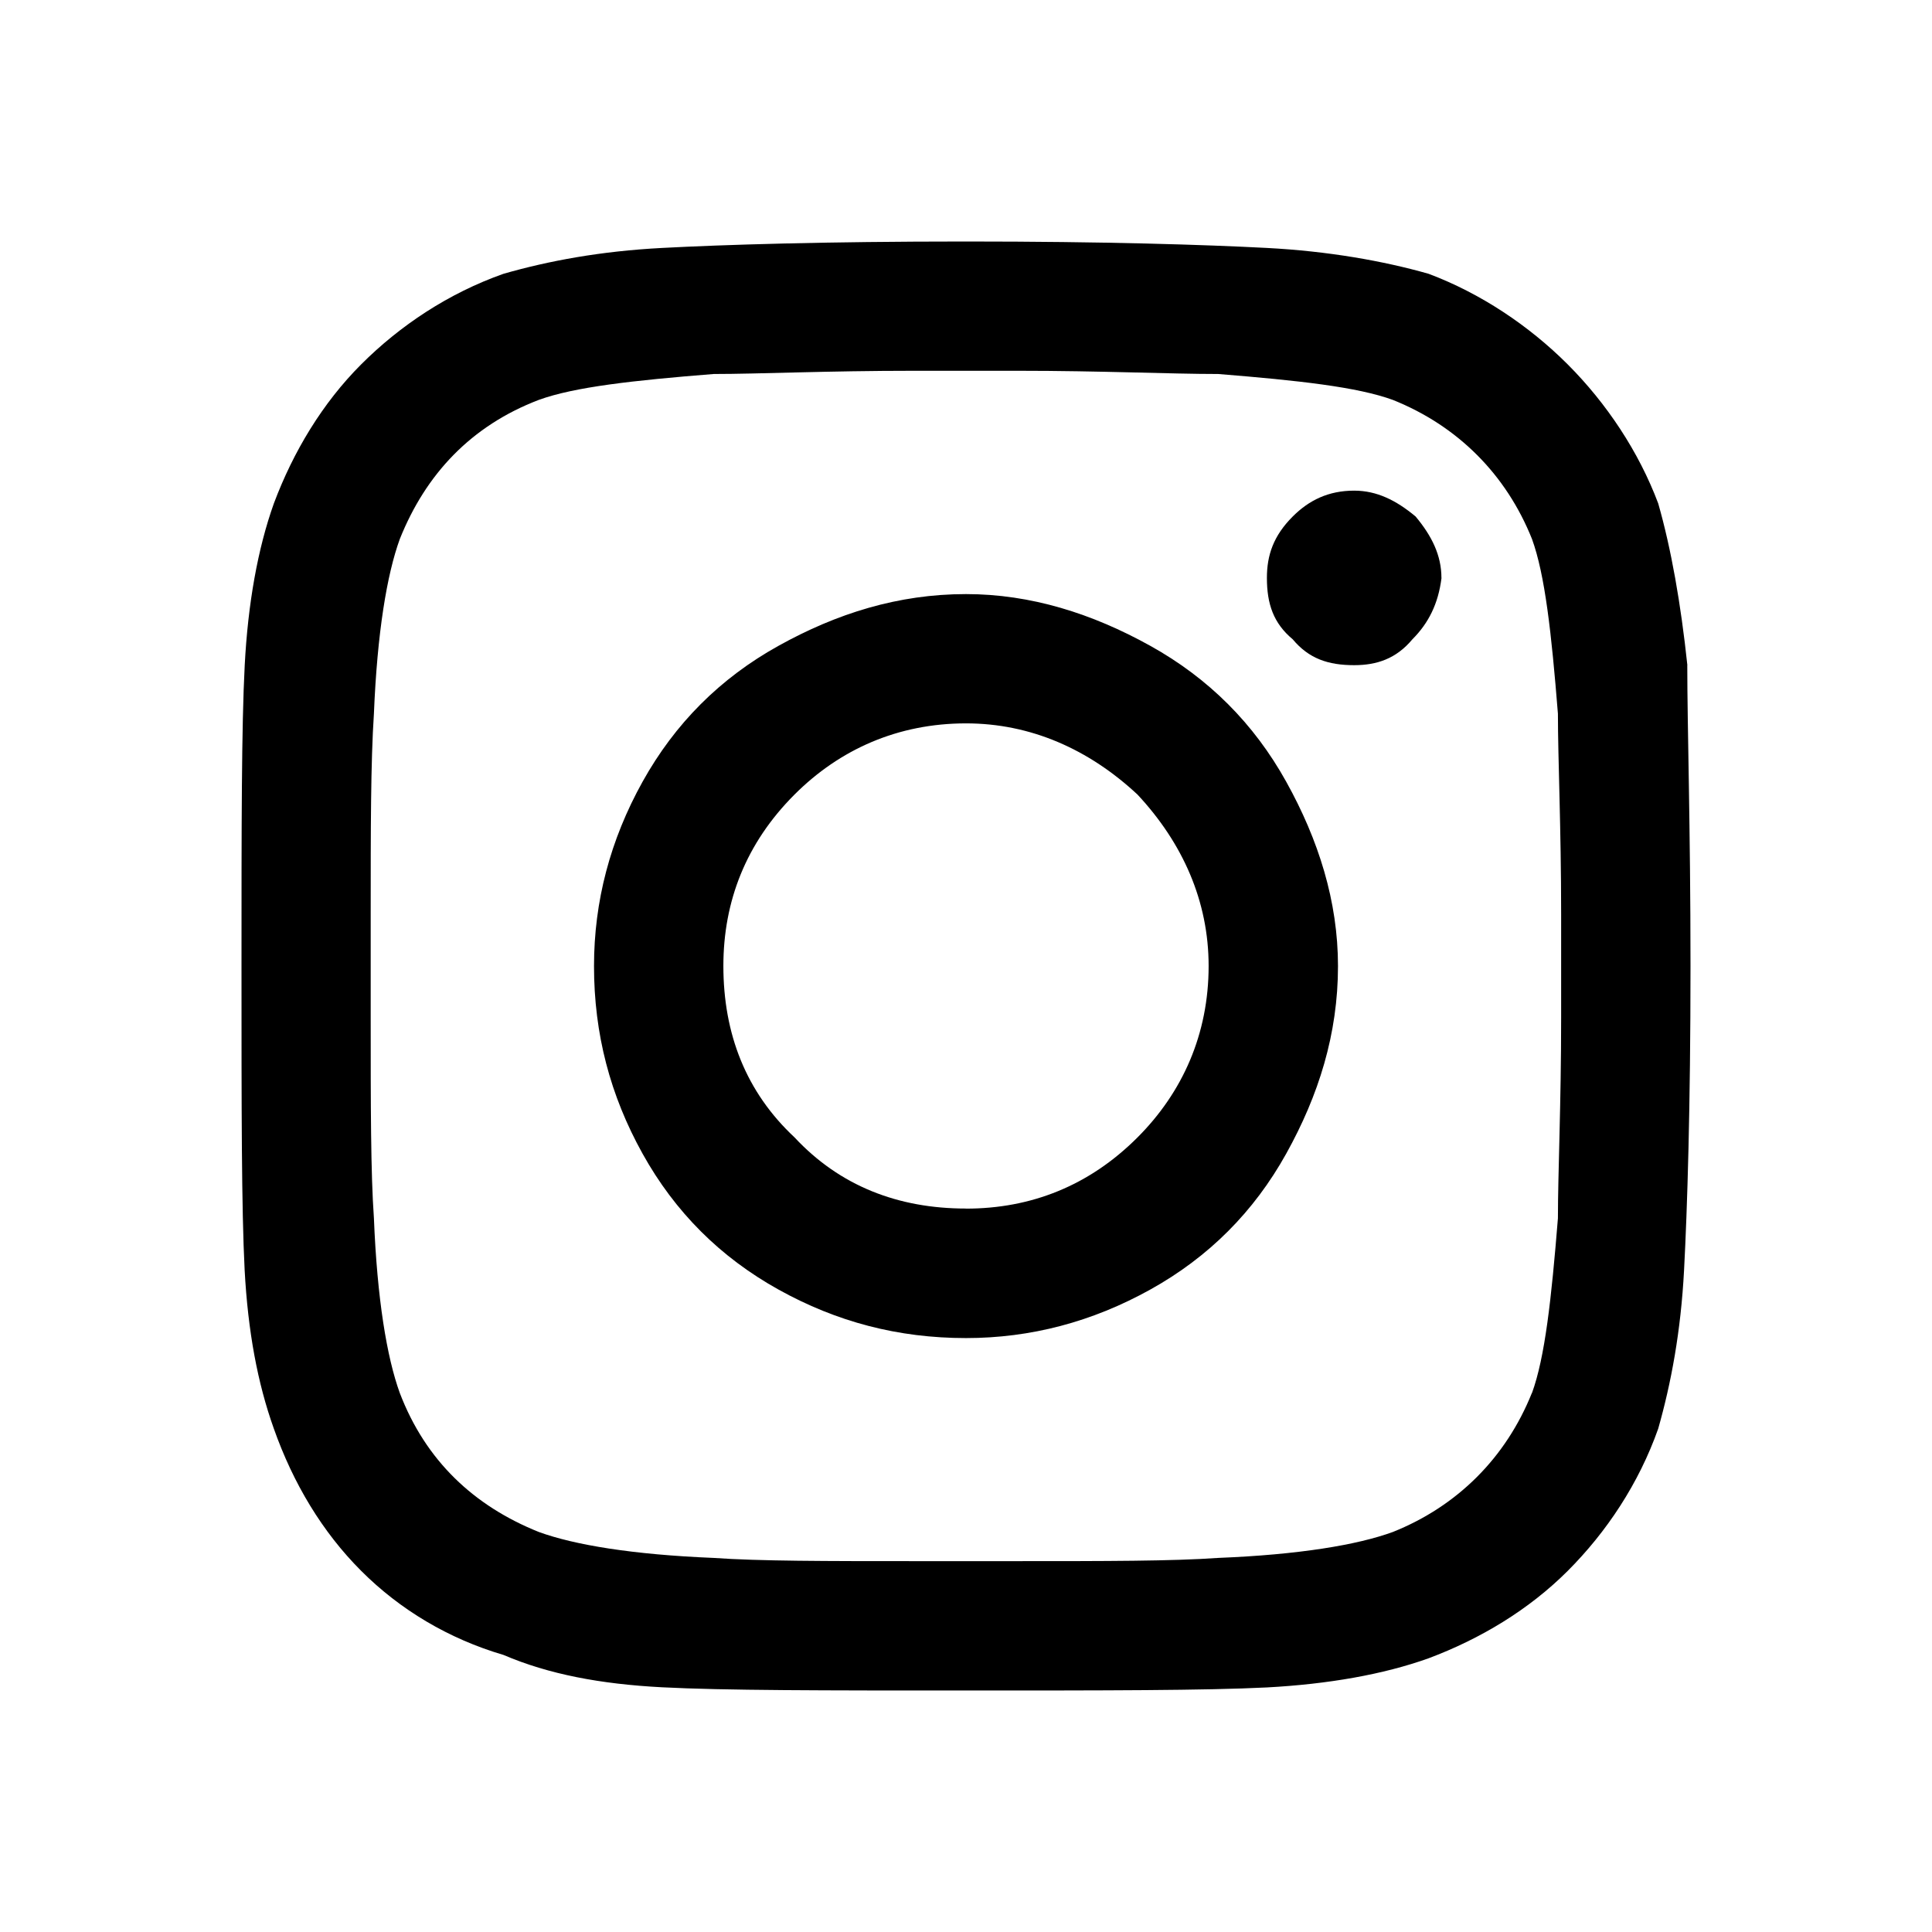 <svg viewBox="0 0 24 24" focusable="false" width="24" height="24" aria-hidden="true" class="hnf-svg-icon hnf-svg-icon--social"><path fill="currentColor"  d="M12 7.38c.804 0 1.567.241 2.29.643.723.402 1.286.964 1.688 1.688.402.723.643 1.487.643 2.29 0 .844-.241 1.607-.643 2.33-.402.723-.964 1.286-1.688 1.688-.723.402-1.487.603-2.29.603-.844 0-1.607-.201-2.33-.603-.723-.402-1.286-.964-1.688-1.688-.402-.723-.603-1.487-.603-2.33 0-.804.201-1.567.603-2.29.402-.723.964-1.286 1.688-1.688.723-.402 1.487-.643 2.33-.643zm0 7.634c.804 0 1.527-.281 2.13-.884.562-.562.884-1.286.884-2.13 0-.804-.321-1.527-.884-2.13-.603-.562-1.326-.884-2.13-.884-.844 0-1.567.321-2.13.884-.603.603-.884 1.326-.884 2.129 0 .844.281 1.567.884 2.13.562.603 1.286.884 2.129.884zm5.906-7.835c0-.281-.12-.522-.321-.763-.241-.201-.482-.321-.763-.321-.321 0-.562.12-.763.321-.241.241-.321.482-.321.763 0 .321.08.562.321.763.201.241.442.321.763.321.281 0 .522-.08.723-.321.201-.201.322-.442.362-.763zm3.054 1.085c0 .763.04 2.009.04 3.737 0 1.768-.04 3.013-.08 3.777-.04.763-.161 1.406-.321 1.969-.241.683-.643 1.286-1.125 1.768-.482.482-1.085.844-1.728 1.085-.562.201-1.246.321-2.009.362C14.973 21 13.728 21 12 21c-1.768 0-3.013 0-3.777-.04-.763-.04-1.406-.161-1.969-.402-.683-.201-1.286-.562-1.768-1.045-.482-.482-.844-1.085-1.085-1.768-.201-.562-.321-1.205-.362-1.969C3 15.013 3 13.768 3 12c0-1.728 0-2.973.04-3.737.04-.763.161-1.446.362-2.009.241-.643.603-1.246 1.085-1.728.482-.482 1.085-.884 1.768-1.125.562-.161 1.205-.281 1.969-.321C8.987 3.04 10.232 3 12 3c1.728 0 2.973.04 3.737.08.763.04 1.446.161 2.009.321.643.241 1.246.643 1.728 1.125.482.482.884 1.085 1.125 1.728.161.562.281 1.246.362 2.009zm-1.929 9.04c.161-.442.241-1.165.322-2.17 0-.562.04-1.406.04-2.491v-1.286c0-1.085-.04-1.929-.04-2.491-.08-1.004-.161-1.728-.322-2.17-.321-.803-.924-1.406-1.728-1.728-.442-.161-1.165-.241-2.17-.322-.603 0-1.446-.04-2.491-.04h-1.286c-1.085 0-1.929.04-2.491.04-1.004.08-1.728.161-2.17.321-.844.322-1.406.924-1.728 1.728-.161.442-.281 1.165-.322 2.17-.04.603-.04 1.446-.04 2.491v1.286c0 1.085 0 1.929.04 2.491.04 1.004.161 1.728.321 2.17.322.844.924 1.406 1.728 1.728.442.161 1.165.281 2.17.322.562.04 1.406.04 2.491.04h1.286c1.085 0 1.929 0 2.491-.04 1.004-.04 1.728-.161 2.17-.322.803-.321 1.406-.924 1.728-1.728z"></path></svg>